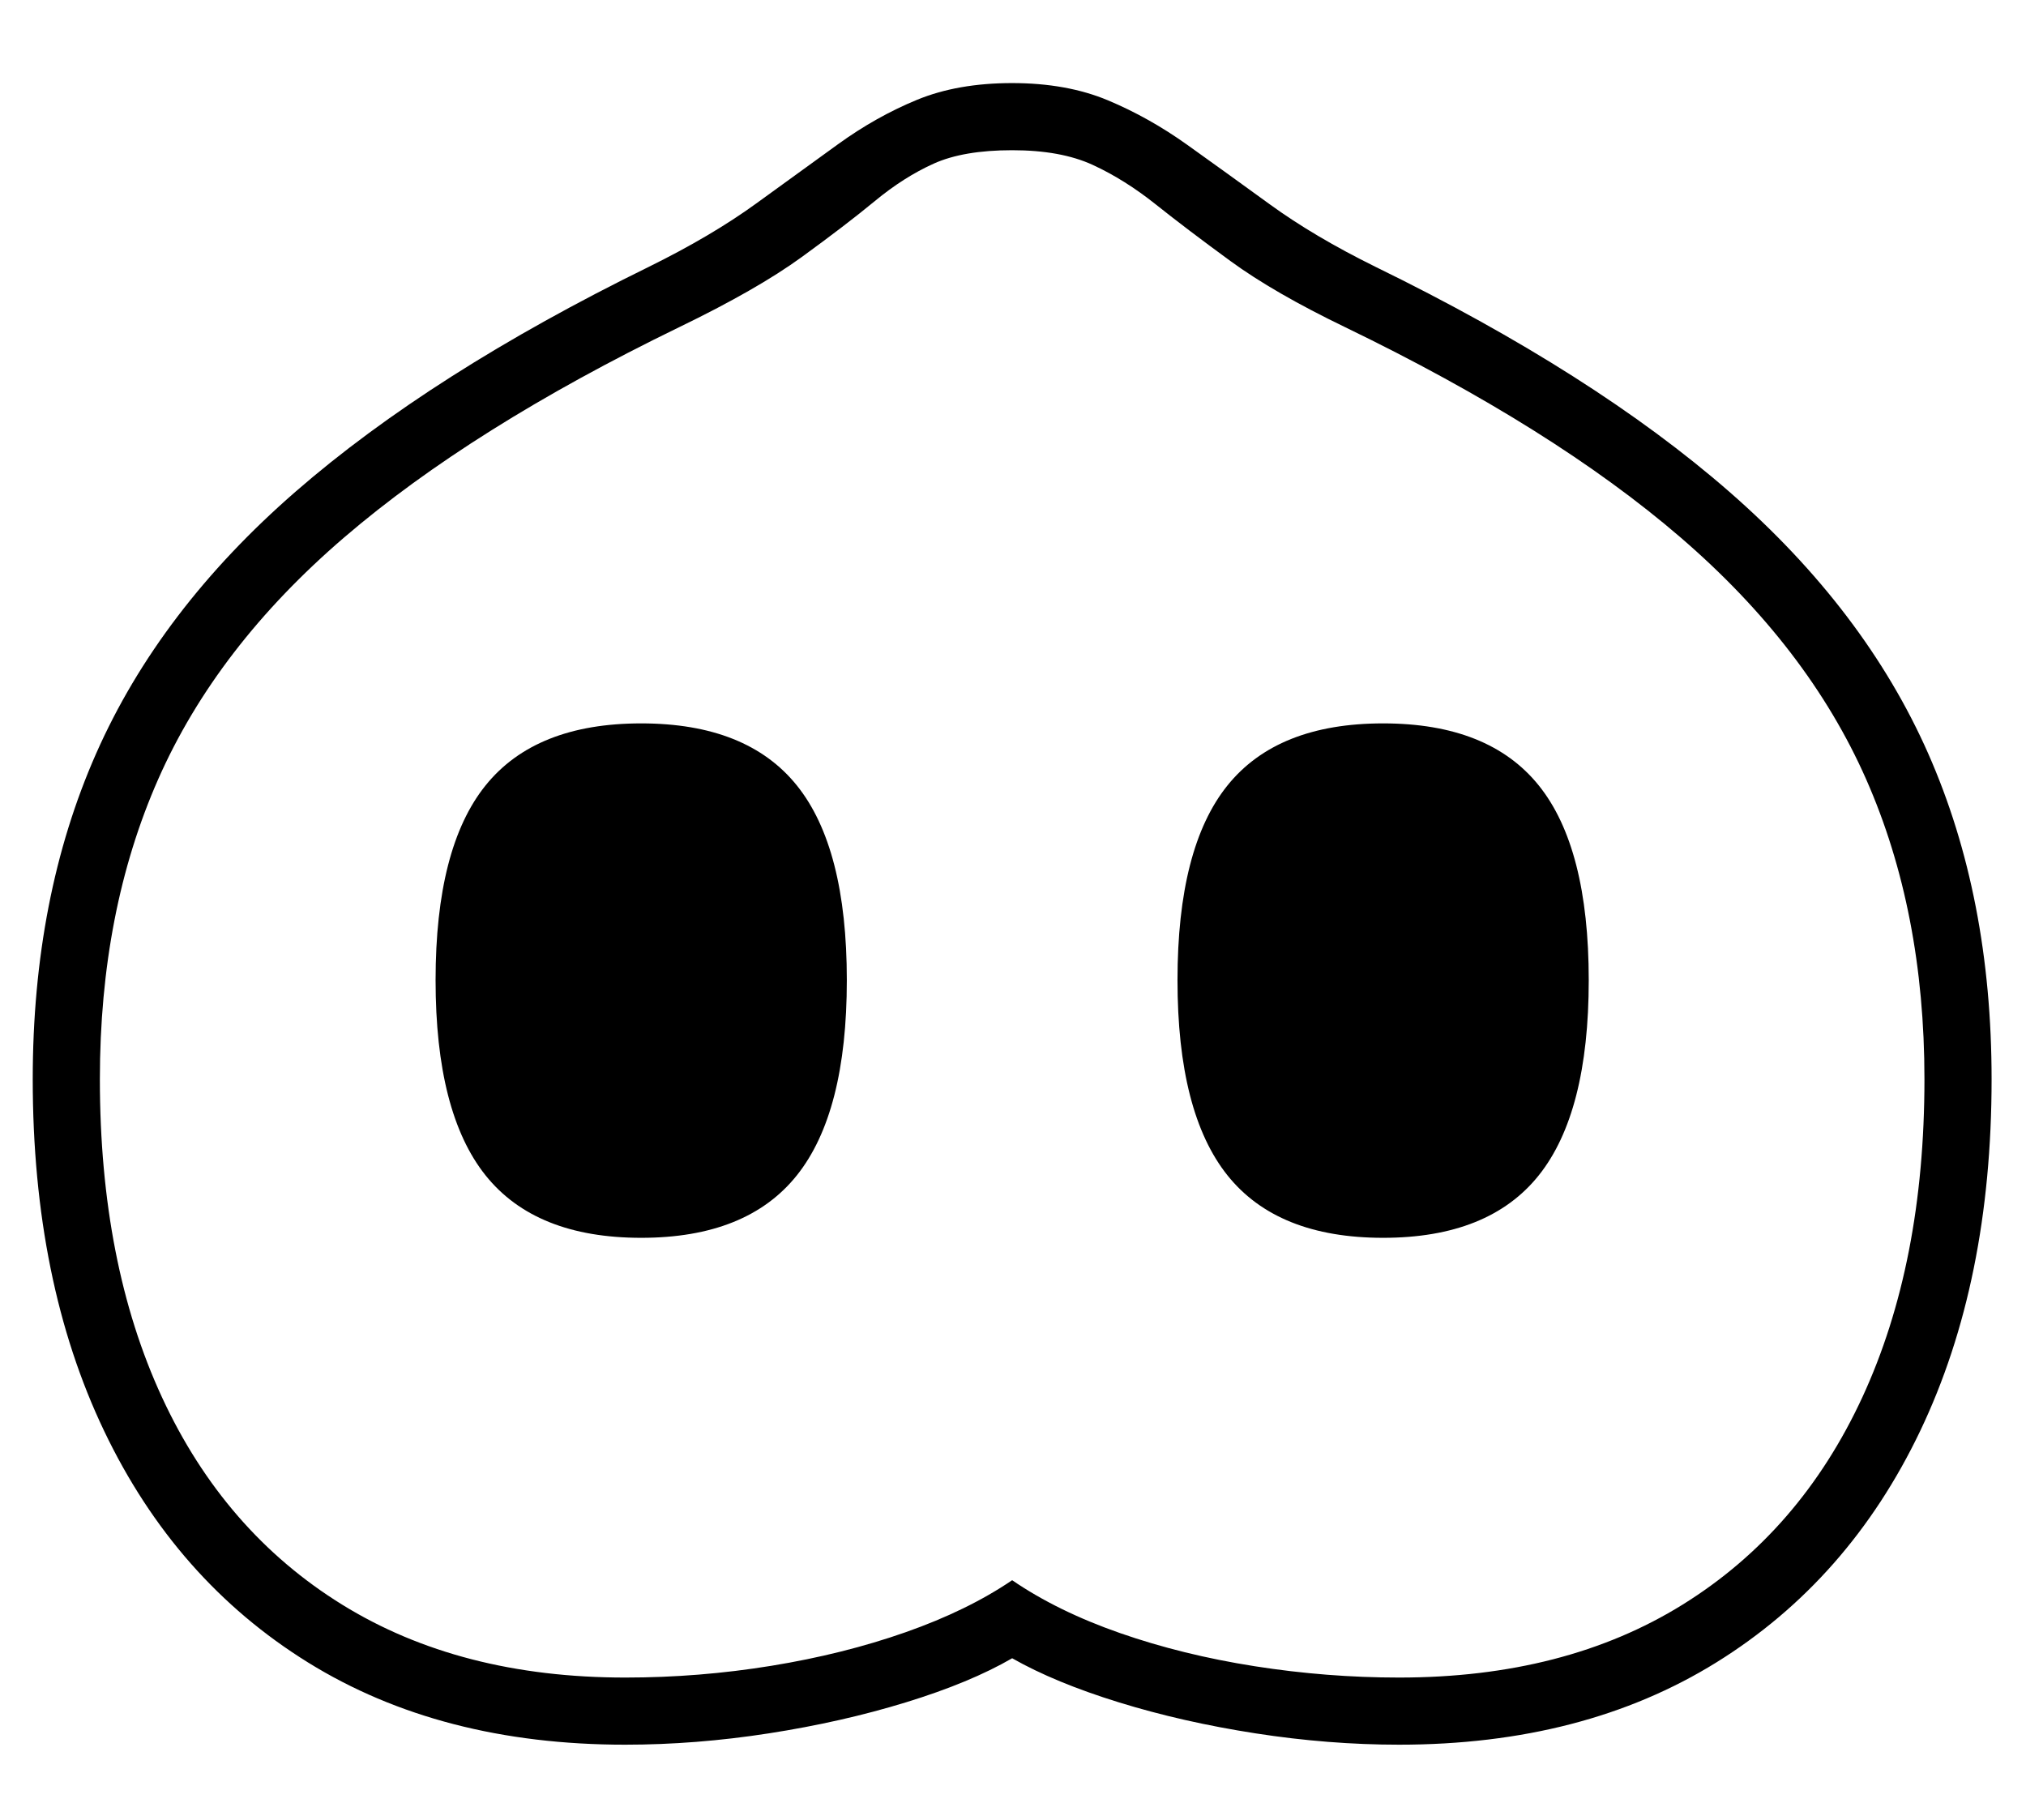 <?xml version="1.0" standalone="no"?>
<!DOCTYPE svg PUBLIC "-//W3C//DTD SVG 1.1//EN" "http://www.w3.org/Graphics/SVG/1.1/DTD/svg11.dtd">
<svg xmlns="http://www.w3.org/2000/svg" xmlns:xlink="http://www.w3.org/1999/xlink" version="1.1"
   viewBox="94 -151 2414 2169">
   <path fill="currentColor"
      d="M839 1928q-220 0 -378 -98t-243 -276t-85 -419q0 -217 75.5 -388t237.5 -312t421 -268q75 -37 128 -75.5t98 -71t93.5 -52.5t113.5 -20t114 20.5t94.5 53t98.5 71t126 74.5q260 127 421.5 268t237 312t75.5 388q0 241 -85 419t-243 276t-378 98q-84 0 -171 -13.5
t-163 -37t-127 -52.5q-50 29 -126.5 52.5t-163.5 37t-171 13.5zM858 1324q-126 0 -185.5 -74.5t-59.5 -232.5t59.5 -232t185.5 -74t185.5 74t59.5 232t-59.5 232.5t-185.5 74.5zM839 1848q88 0 174 -14t160 -40t127 -62q54 37 128.5 63t160.5 39.5t172 13.5q198 0 338 -87
t214 -247t74 -379q0 -200 -69.5 -357.5t-221 -288t-399.5 -250.5q-85 -41 -137 -79t-89 -67.5t-75 -47t-96 -17.5t-93.5 16t-70 44.5t-87.5 67t-146 83.5q-247 120 -399 250.5t-221.5 288t-69.5 357.5q0 219 74 379t214.5 247t337.5 87zM1742 1324q-126 0 -185.5 -74.5
t-59.5 -232.5t59.5 -232t185.5 -74t185.5 74t59.5 232t-59.5 232.5t-185.5 74.5z" />
</svg>